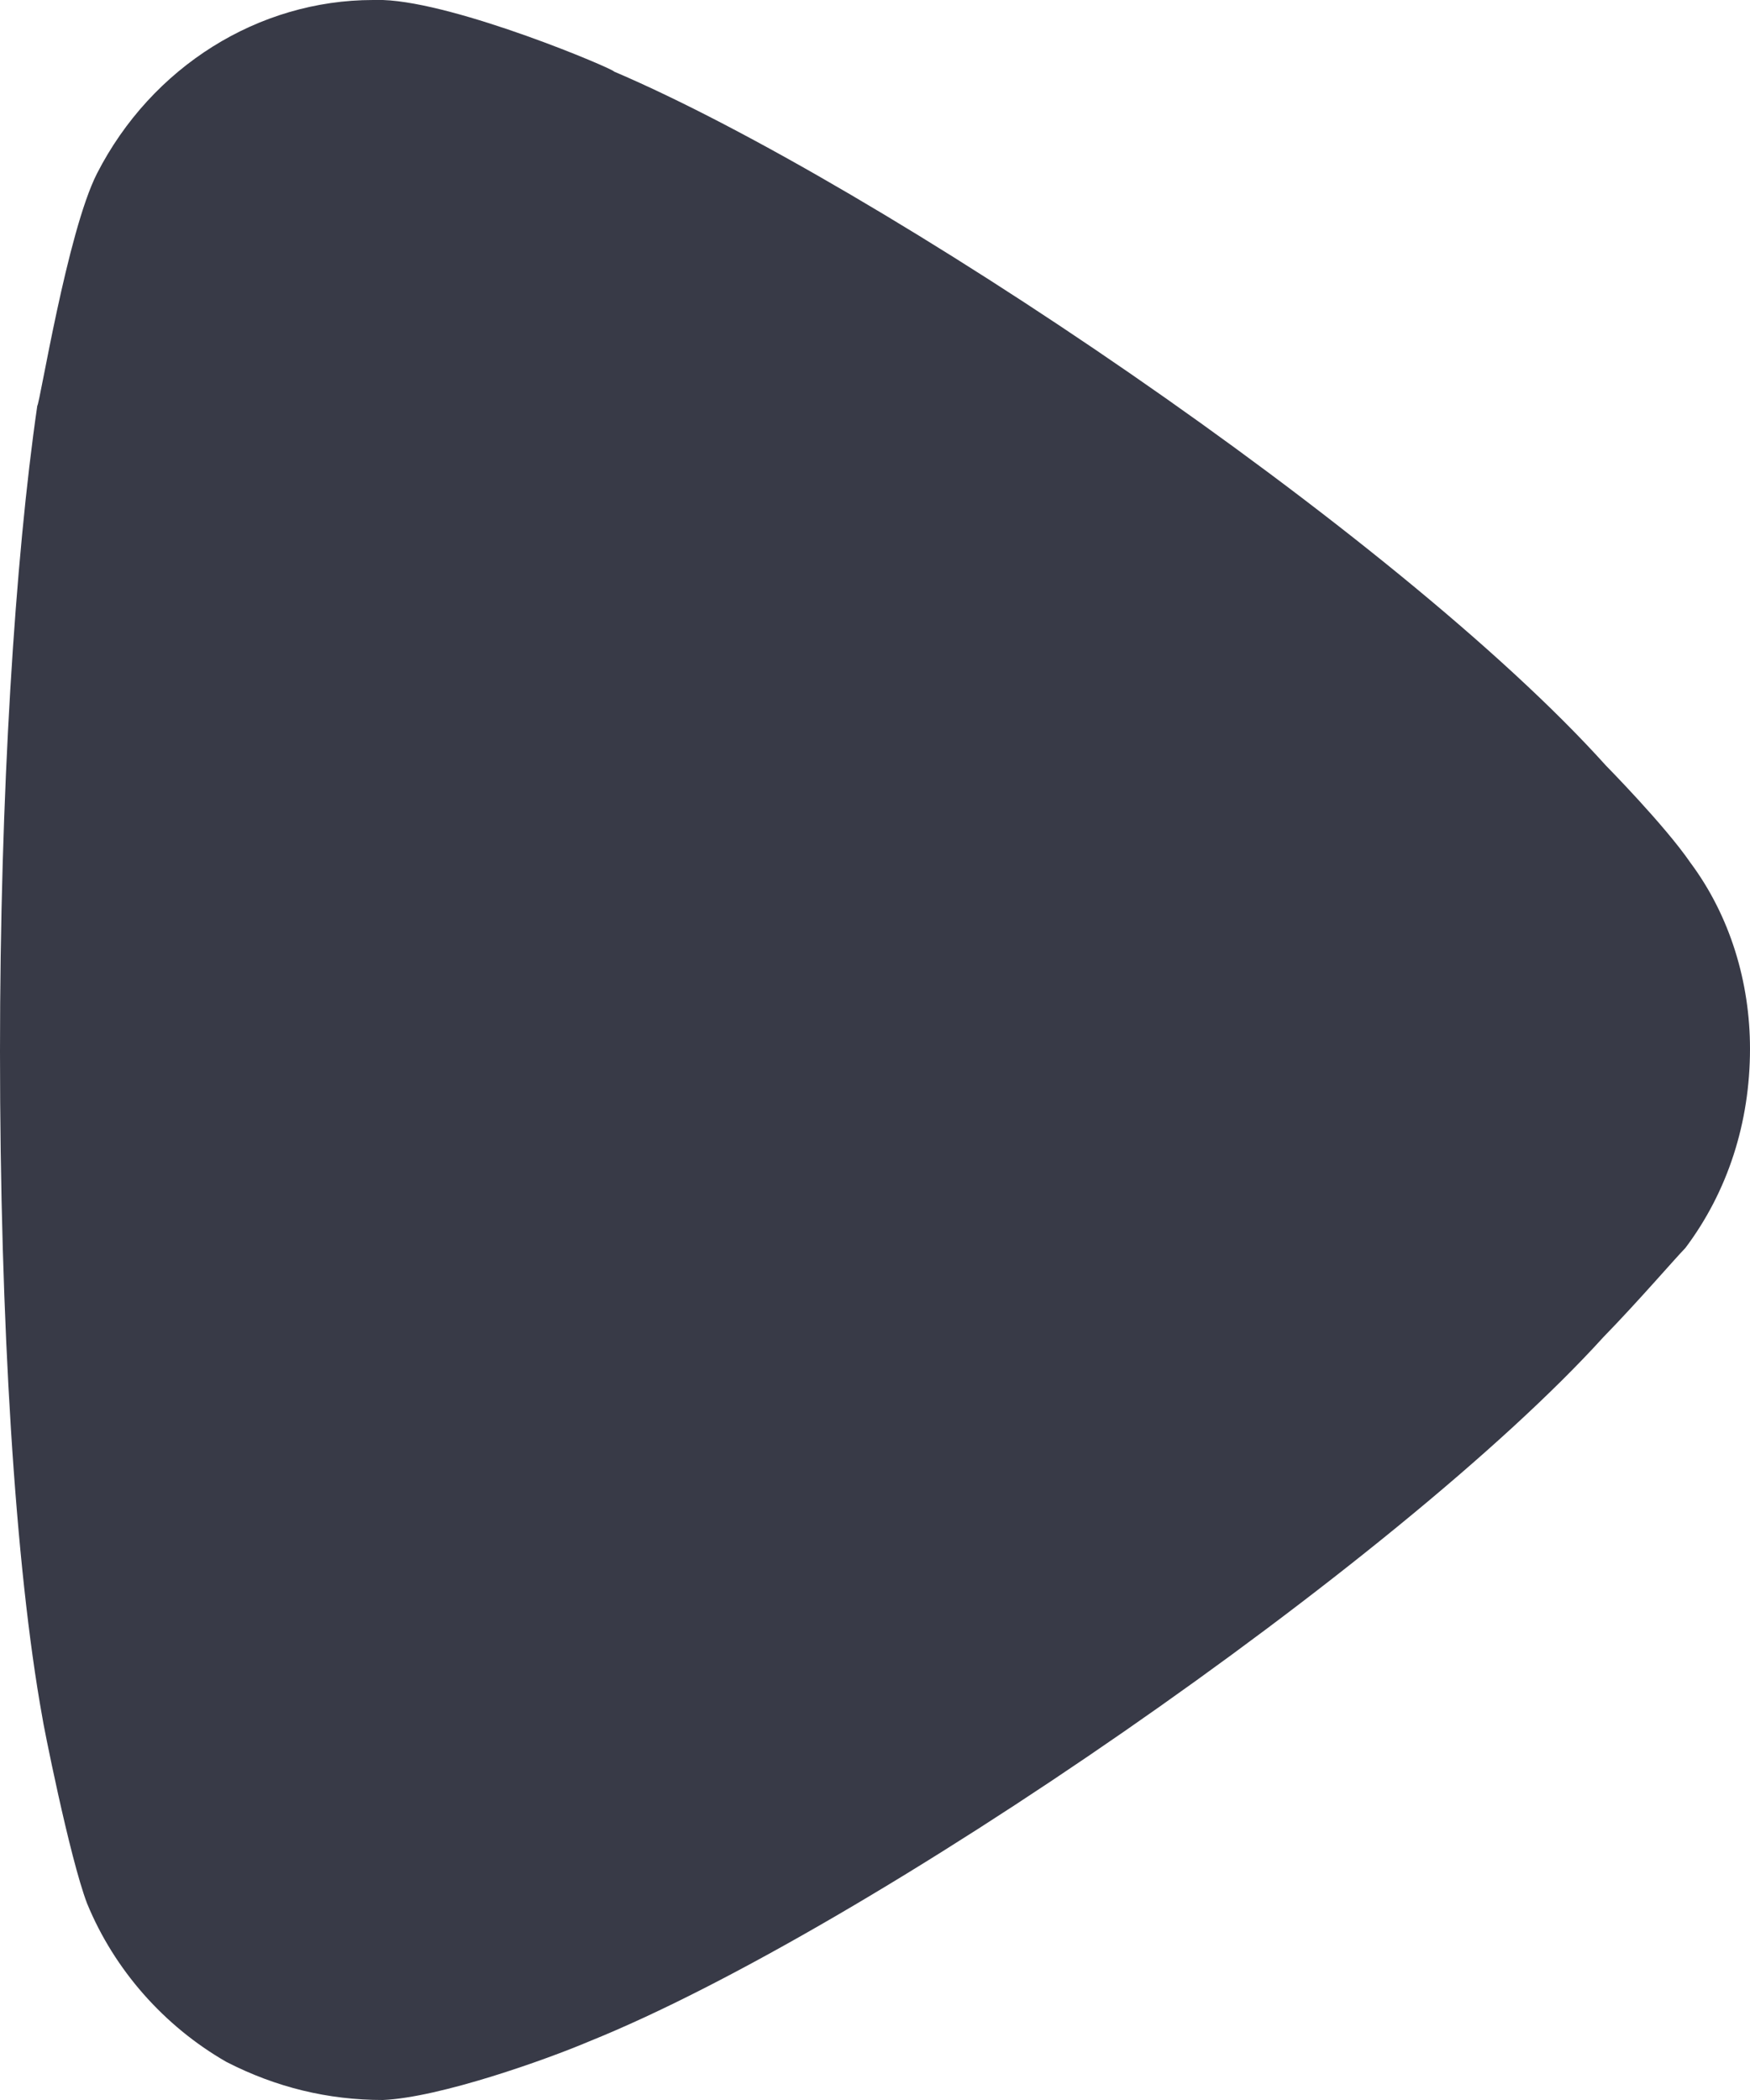 <svg width="10" height="12" viewBox="0 0 10 12" fill="none" xmlns="http://www.w3.org/2000/svg">
<g id="Arrow - Right 2">
<path id="Arrow - Right 2_2" d="M9.631 7.131C9.574 7.189 9.361 7.437 9.162 7.641C7.997 8.924 4.958 11.024 3.367 11.665C3.125 11.768 2.514 11.986 2.188 12C1.875 12 1.577 11.928 1.293 11.782C0.938 11.578 0.654 11.257 0.498 10.878C0.397 10.615 0.242 9.828 0.242 9.814C0.086 8.953 0 7.554 0 6.008C0 4.535 0.086 3.193 0.213 2.319C0.228 2.305 0.384 1.327 0.554 0.992C0.867 0.38 1.478 0 2.132 0H2.188C2.614 0.015 3.509 0.395 3.509 0.409C5.014 1.051 7.983 3.048 9.177 4.375C9.177 4.375 9.513 4.716 9.659 4.929C9.887 5.235 10 5.614 10 5.993C10 6.416 9.872 6.81 9.631 7.131" fill="#383A47"/>
</g>
</svg>
